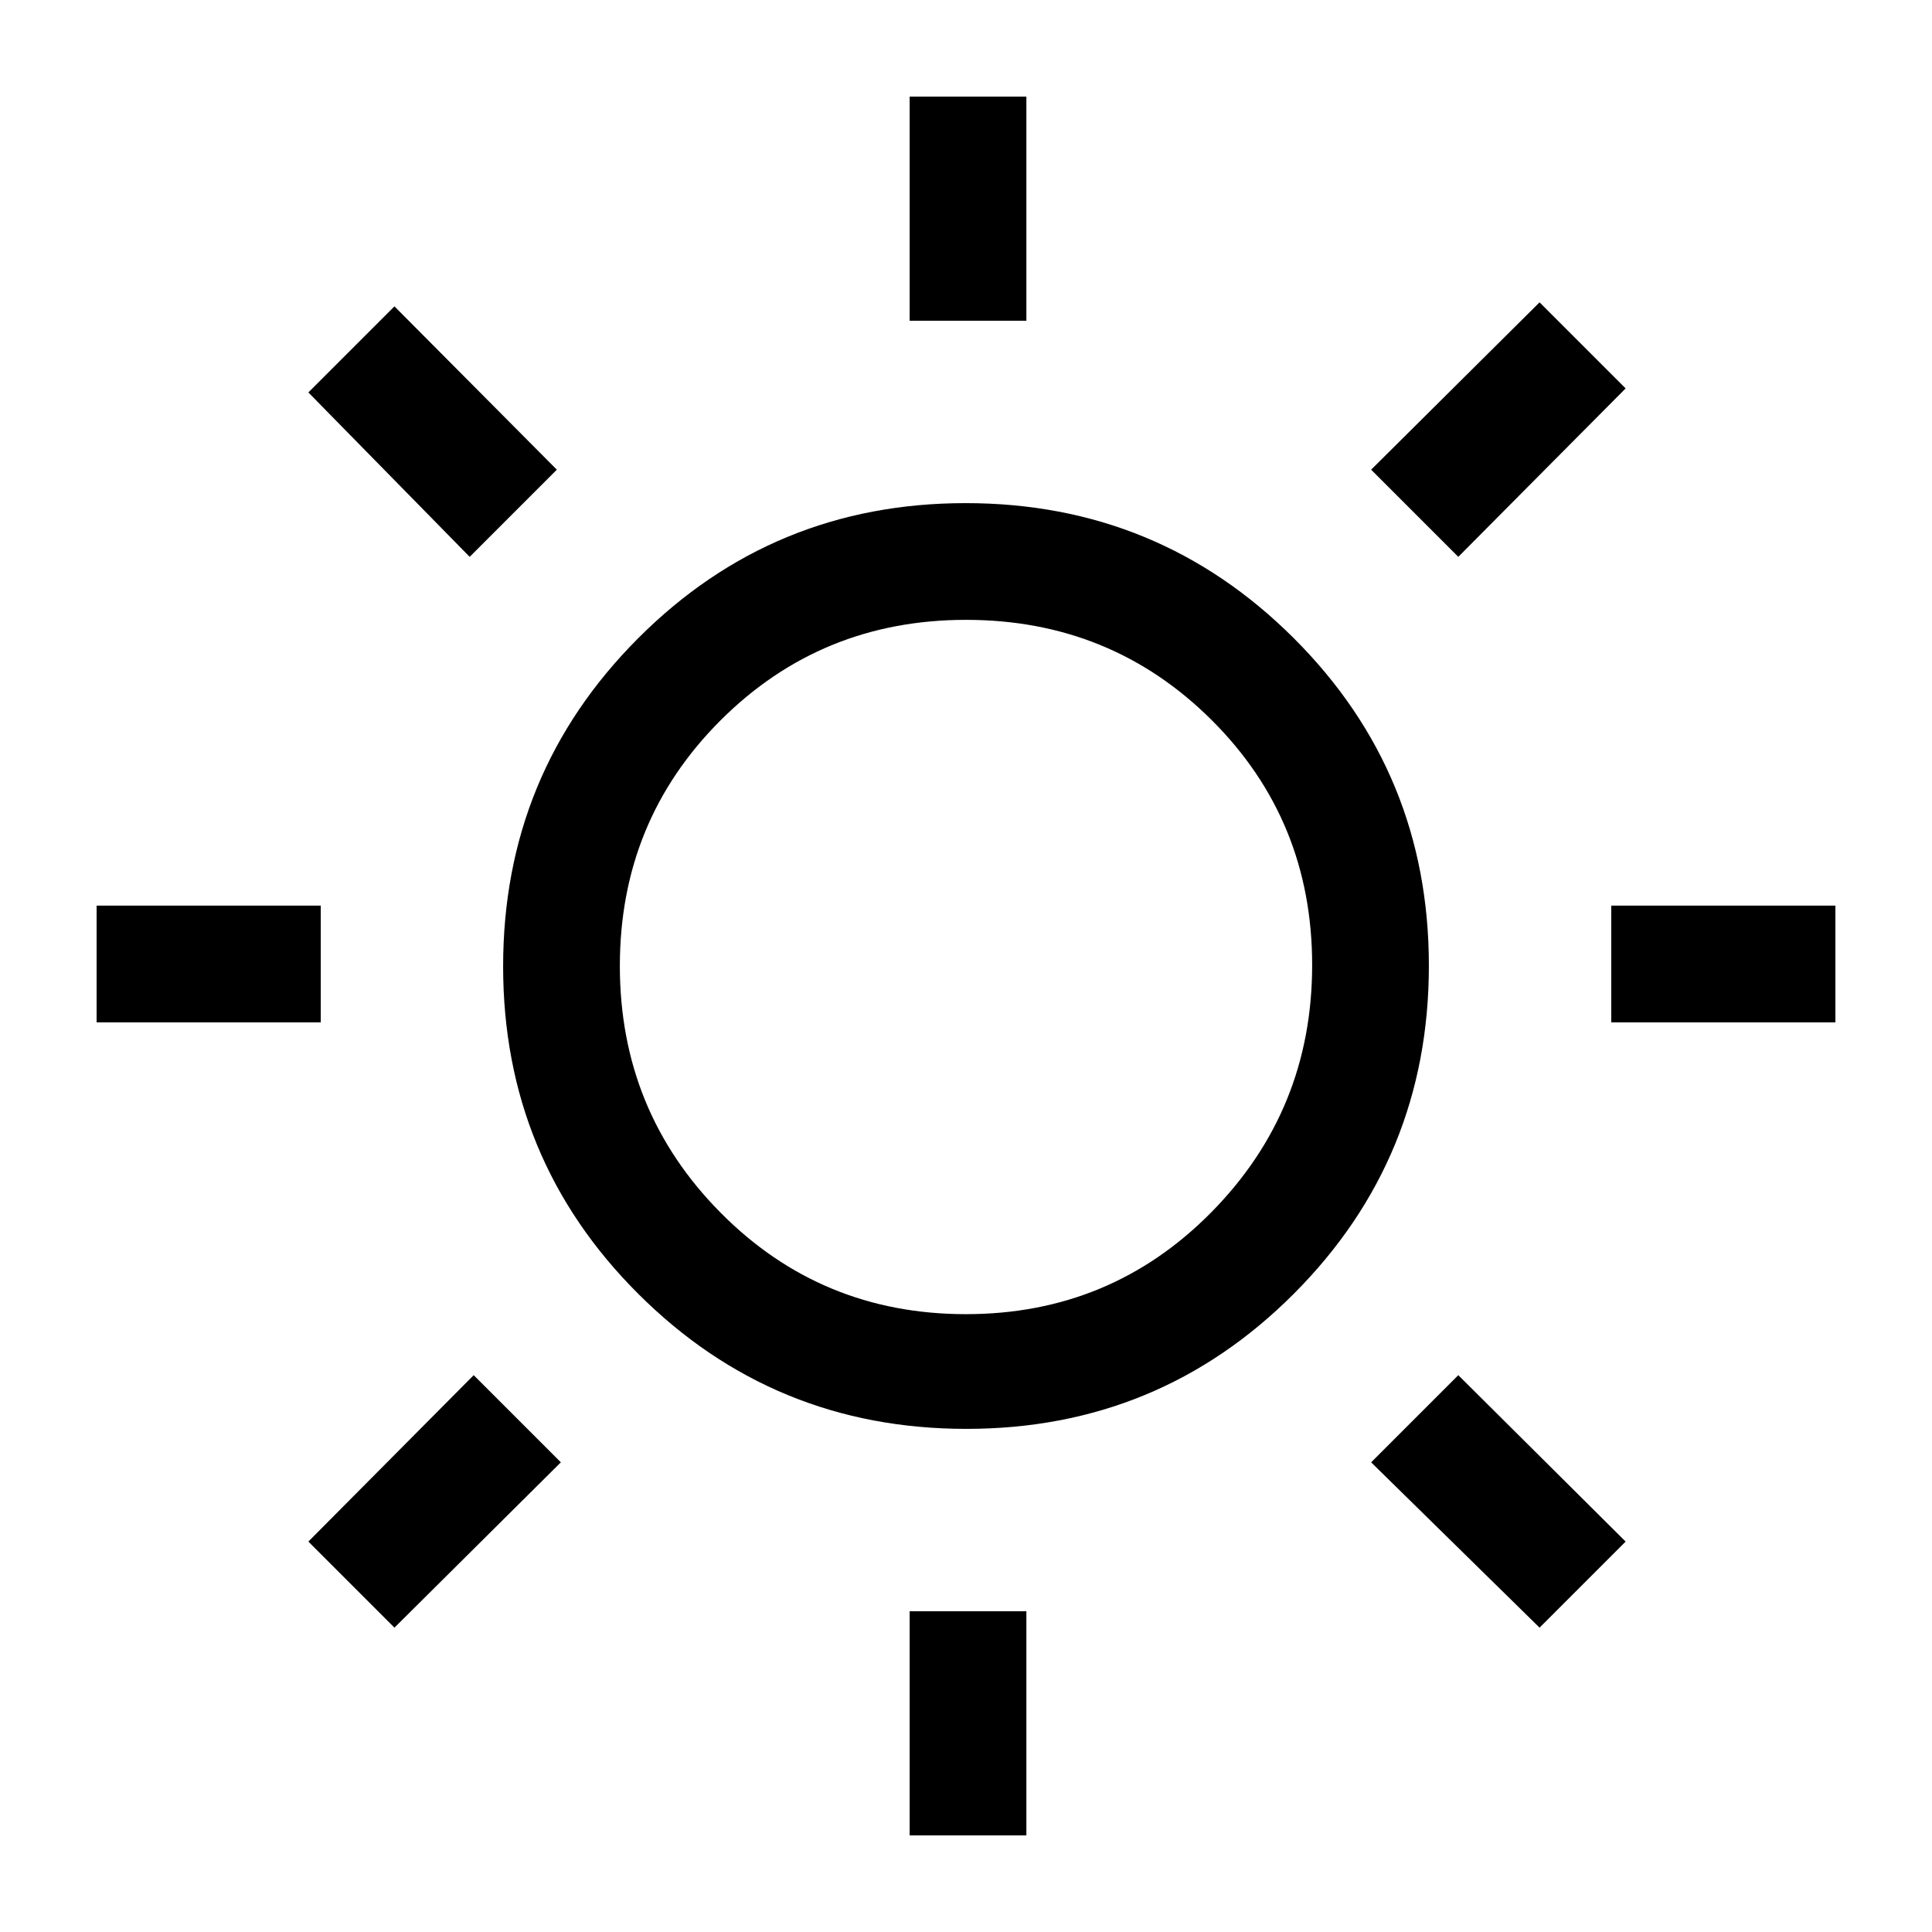 <svg xmlns="http://www.w3.org/2000/svg" height="20" viewBox="0 -960 960 960" width="20"><path d="M452-800.62V-912h58v111.38h-58ZM452-48v-111.38h58V-48h-58Zm348.62-404v-58H912v58H800.62ZM48-452v-58h111.38v58H48Zm676.62-231.31-43.31-43.31L765-809.77 807.77-767l-83.15 83.69ZM196-151.23 153.23-194l82.15-82.69 43.31 43.31L196-151.23Zm569 0-83.69-82.15 43.31-43.31L807.77-194 765-151.23ZM233.38-683.31 153.23-765 196-807.77l80.69 81.15-43.31 43.31ZM480.18-250q-95.76 0-162.97-67.03T250-479.82q0-95.76 67.03-162.97T479.82-710q95.76 0 162.97 67.03T710-480.18q0 95.76-67.03 162.97T480.18-250Zm-.2-57Q552-307 602-357.73t50-122.75q0-72.01-49.98-121.77-49.98-49.75-122-49.75Q408-652 358-602.02t-50 122q0 72.02 49.98 122.52t122 50.5ZM481-481Z"/></svg>